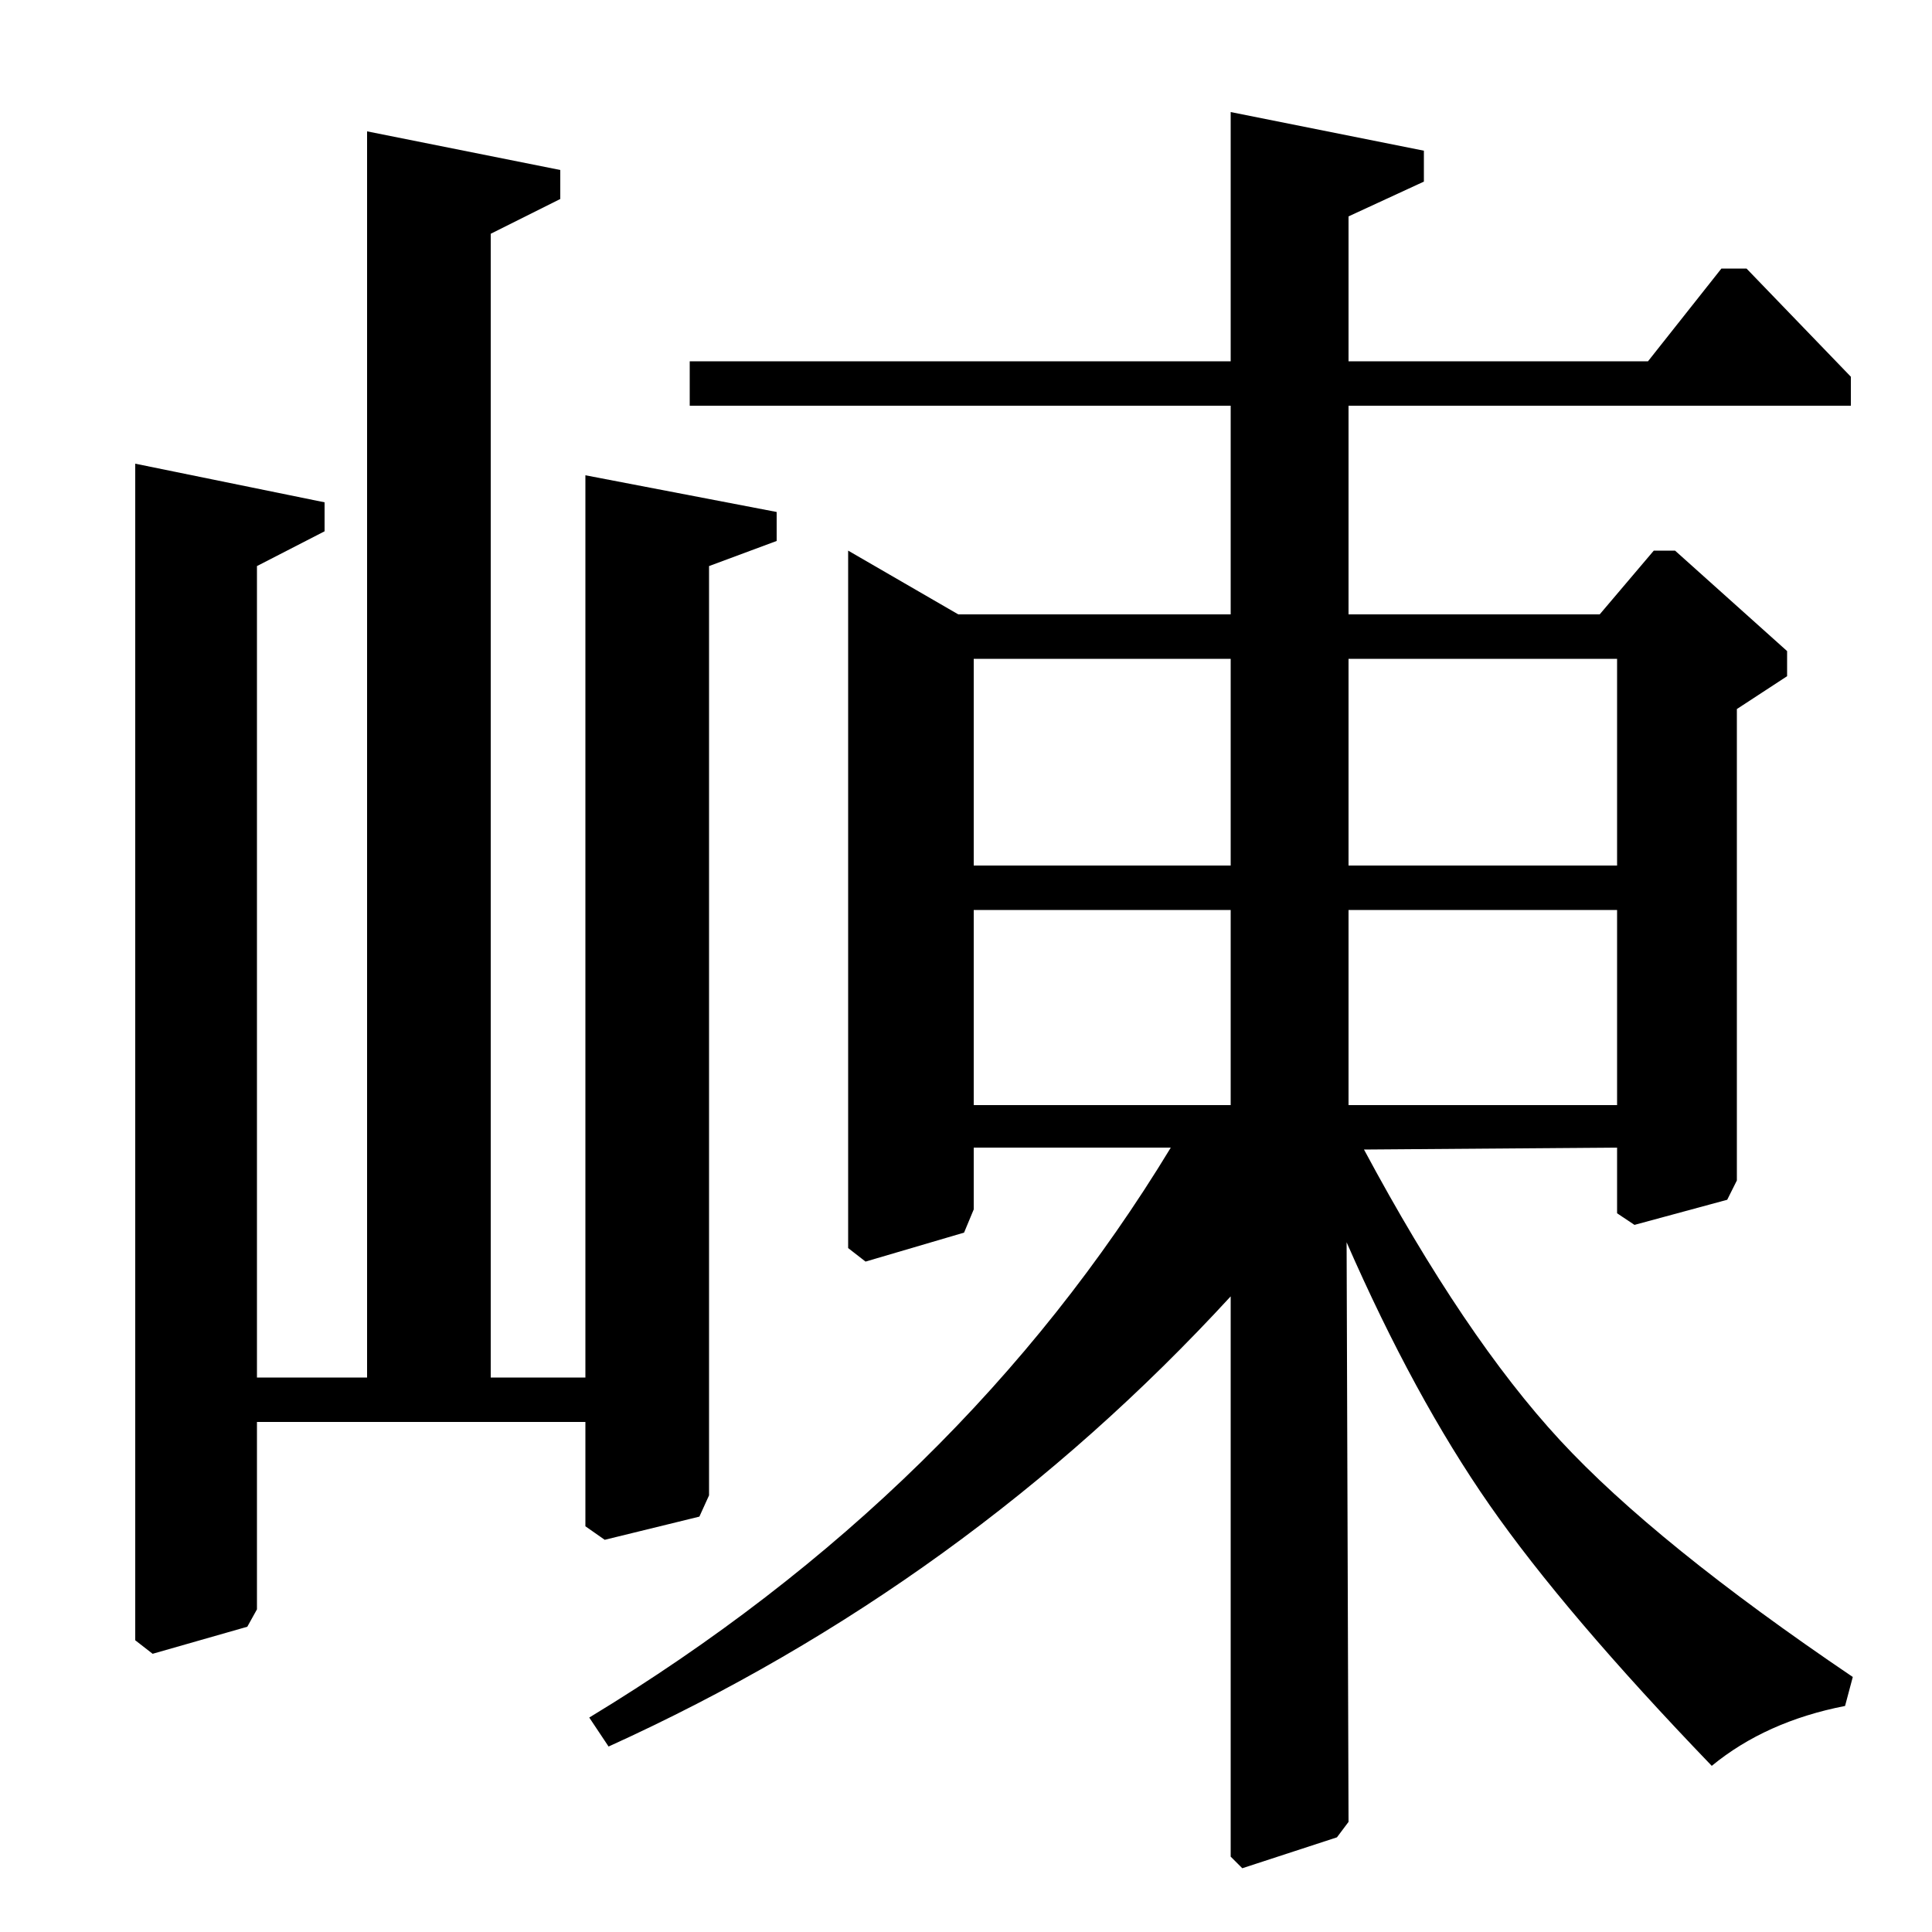 <?xml version="1.0" standalone="no"?>
<!DOCTYPE svg PUBLIC "-//W3C//DTD SVG 1.1//EN" "http://www.w3.org/Graphics/SVG/1.1/DTD/svg11.dtd" >
<svg xmlns="http://www.w3.org/2000/svg" xmlns:xlink="http://www.w3.org/1999/xlink" version="1.1" viewBox="0 -140 1000 1000">
  <g transform="matrix(1 0 0 -1 0 860)">
   <path fill="currentColor"
d="M904 861l54 -56v-15h-260v-108h130l28 33h11l58 -52v-13l-26 -17v-244l-5 -10l-48 -13l-9 6v34l-131 -1q52 -97 101.5 -150.5t151.5 -122.5l-4 -15q-41 -8 -69 -31q-76 79 -115 135t-74 136l1 -300l-6 -8l-49 -16l-6 6v290q-137 -149 -322 -233l-10 15q193 117 301 295
h-102v-32l-5 -12l-51 -15l-9 7v361l57 -33h141v108h-280v23h280v129l100 -20v-16l-39 -18v-75h155l38 48h13zM698 552h139v107h-139v-107zM698 428h139v101h-139v-101zM504 552h133v107h-133v-107zM504 428h133v101h-133v-101zM133 287h57v645l100 -20v-15l-36 -18v-592h49
v467l99 -19v-15l-35 -13v-481l-5 -11l-49 -12l-10 7v54h-170v-97l-5 -9l-49 -14l-9 7v609l98 -20v-15l-35 -18v-420z" />
  </g>

</svg>
